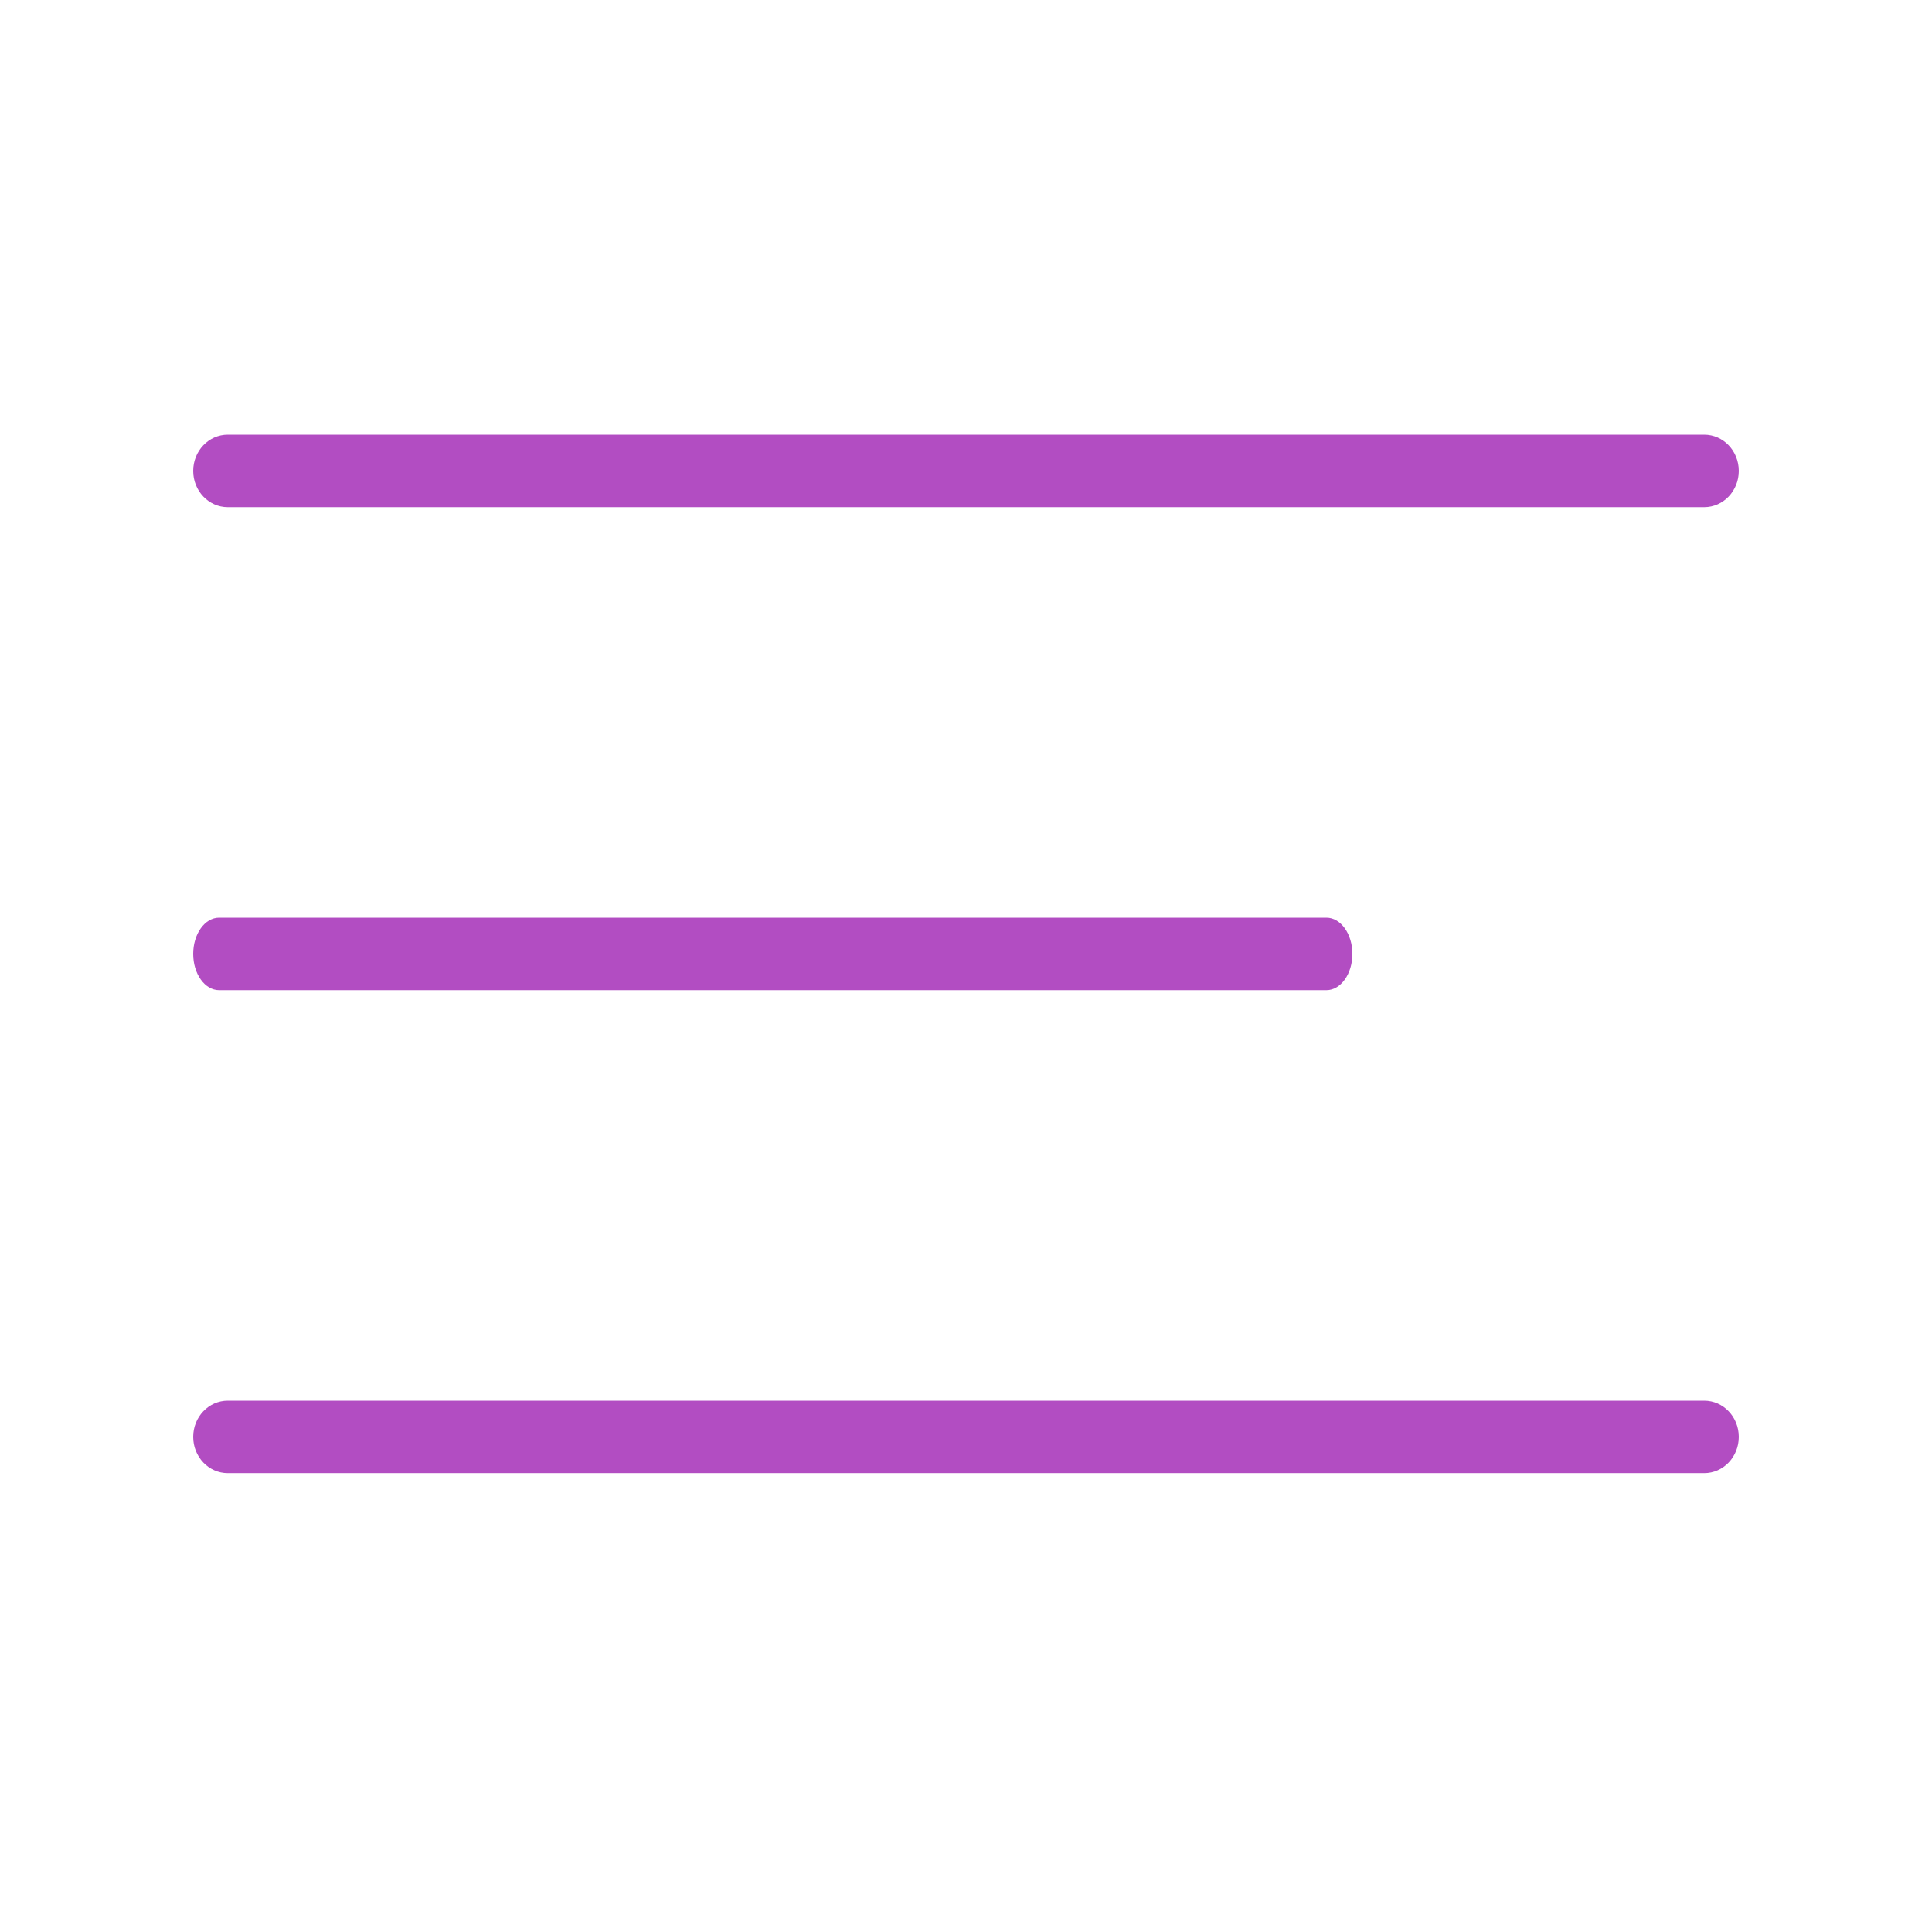 <svg width="59" height="59" viewBox="0 0 59 59" fill="none" xmlns="http://www.w3.org/2000/svg">
<path fill-rule="evenodd" clip-rule="evenodd" d="M6.957 13.275C6.373 13.275 5.9 13.77 5.9 14.381C5.9 14.992 6.373 15.488 6.957 15.488H52.043C52.627 15.488 53.1 14.992 53.1 14.381C53.1 13.77 52.627 13.275 52.043 13.275H6.957ZM5.9 29.131C5.9 28.52 6.255 28.025 6.692 28.025H40.507C40.945 28.025 41.3 28.52 41.3 29.131C41.3 29.742 40.945 30.238 40.507 30.238H6.692C6.255 30.238 5.9 29.742 5.9 29.131ZM5.9 43.881C5.9 43.27 6.373 42.775 6.957 42.775H52.043C52.627 42.775 53.1 43.27 53.1 43.881C53.1 44.492 52.627 44.987 52.043 44.987H6.957C6.373 44.987 5.9 44.492 5.9 43.881Z" fill="#B24DC2"/>
</svg>
